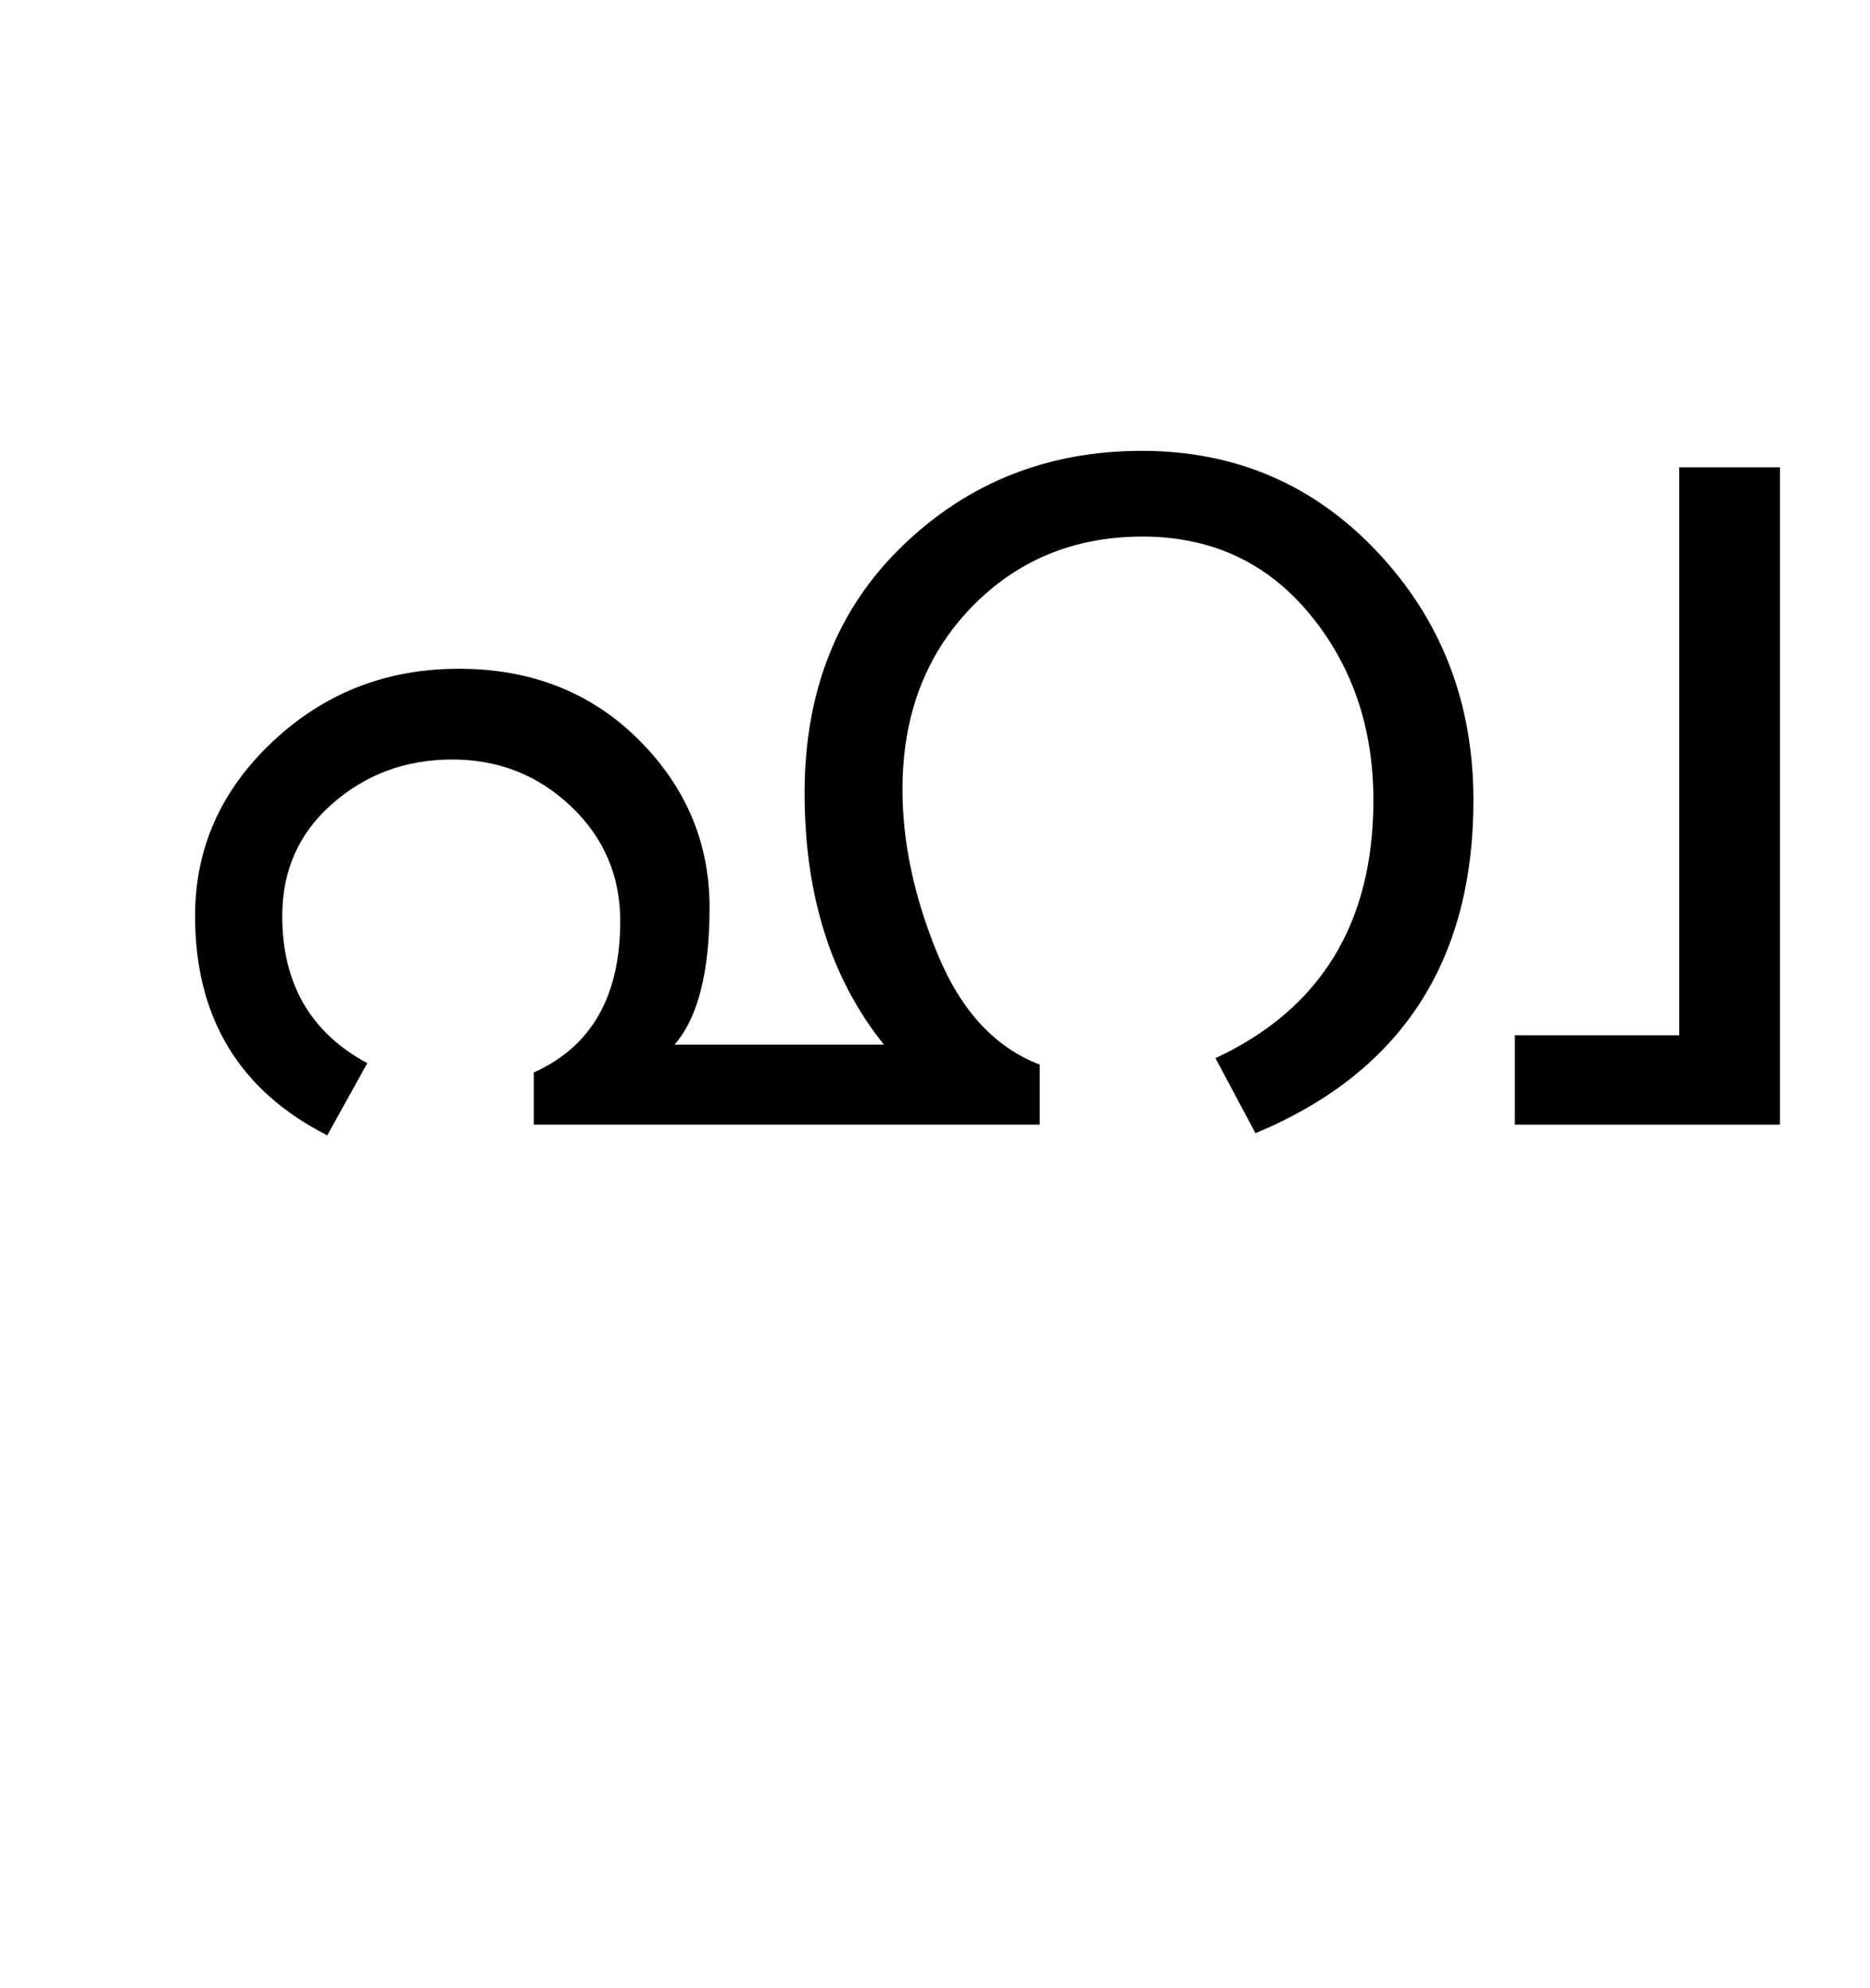 <?xml version="1.0" encoding="UTF-8"?>
<svg xmlns="http://www.w3.org/2000/svg" xmlns:xlink="http://www.w3.org/1999/xlink" width="327.125pt" height="347.75pt" viewBox="0 0 327.125 347.75" version="1.1">
<defs>
<g>
<symbol overflow="visible" id="glyph0-0">
<path style="stroke:none;" d="M 5.625 -0.125 L 5.625 -139.875 L 75.75 -139.875 L 75.75 -0.125 Z M 12.75 -6.875 L 69 -6.875 L 69 -132.875 L 12.75 -132.875 Z M 12.75 -6.875 "/>
</symbol>
<symbol overflow="visible" id="glyph0-1">
<path style="stroke:none;" d="M 241.75 -56.75 C 241.75 -28.5 229.039 -9.082 203.625 1.5 L 196.625 -11.625 C 215.039 -20.207 224.25 -35.25 224.25 -56.75 C 224.25 -69.5 220.52 -80.375 213.062 -89.375 C 205.602 -98.375 195.875 -102.875 183.875 -102.875 C 171.875 -102.875 161.875 -98.727 153.875 -90.438 C 145.875 -82.145 141.875 -71.539 141.875 -58.625 C 141.875 -49.375 143.914 -39.789 148 -29.875 C 152.082 -19.957 158.039 -13.5 165.875 -10.5 L 165.875 0 L 77.375 0 L 77.375 -9.125 C 87.457 -13.625 92.5 -22.457 92.5 -35.625 C 92.5 -43.539 89.625 -50.227 83.875 -55.688 C 78.125 -61.145 71.207 -63.875 63.125 -63.875 C 55.039 -63.875 48.062 -61.312 42.188 -56.188 C 36.312 -51.062 33.375 -44.5 33.375 -36.5 C 33.375 -24.664 38.332 -16.082 48.25 -10.75 L 41.25 1.875 C 25.832 -5.957 18.125 -18.75 18.125 -36.5 C 18.125 -48.332 22.645 -58.5 31.688 -67 C 40.727 -75.5 51.582 -79.75 64.25 -79.75 C 76.914 -79.75 87.395 -75.625 95.688 -67.375 C 103.977 -59.125 108.125 -49.332 108.125 -38 C 108.125 -26.664 106.082 -18.664 102 -14 L 138.625 -14 C 129.375 -25.5 124.75 -40.164 124.75 -58 C 124.75 -75.832 130.477 -90.27 141.938 -101.312 C 153.395 -112.352 167.332 -117.875 183.75 -117.875 C 200.164 -117.875 213.938 -111.938 225.062 -100.062 C 236.188 -88.188 241.75 -73.75 241.75 -56.75 Z M 241.75 -56.75 "/>
</symbol>
<symbol overflow="visible" id="glyph0-2">
<path style="stroke:none;" d="M 53.75 0 L 7.375 0 L 7.375 -15.625 L 36.125 -15.625 L 36.125 -115 L 53.75 -115 Z M 53.75 0 "/>
</symbol>
</g>
</defs>
<g id="surface1">
<rect x="0" y="0" width="327.125" height="347.75" style="fill:rgb(100%,100%,100%);fill-opacity:1;stroke:none;"/>
<g style="fill:rgb(0%,0%,0%);fill-opacity:1;">
  <use xlink:href="#glyph0-1" x="16" y="196.75"/>
  <use xlink:href="#glyph0-2" x="257.625" y="196.75"/>
</g>
</g>
</svg>
